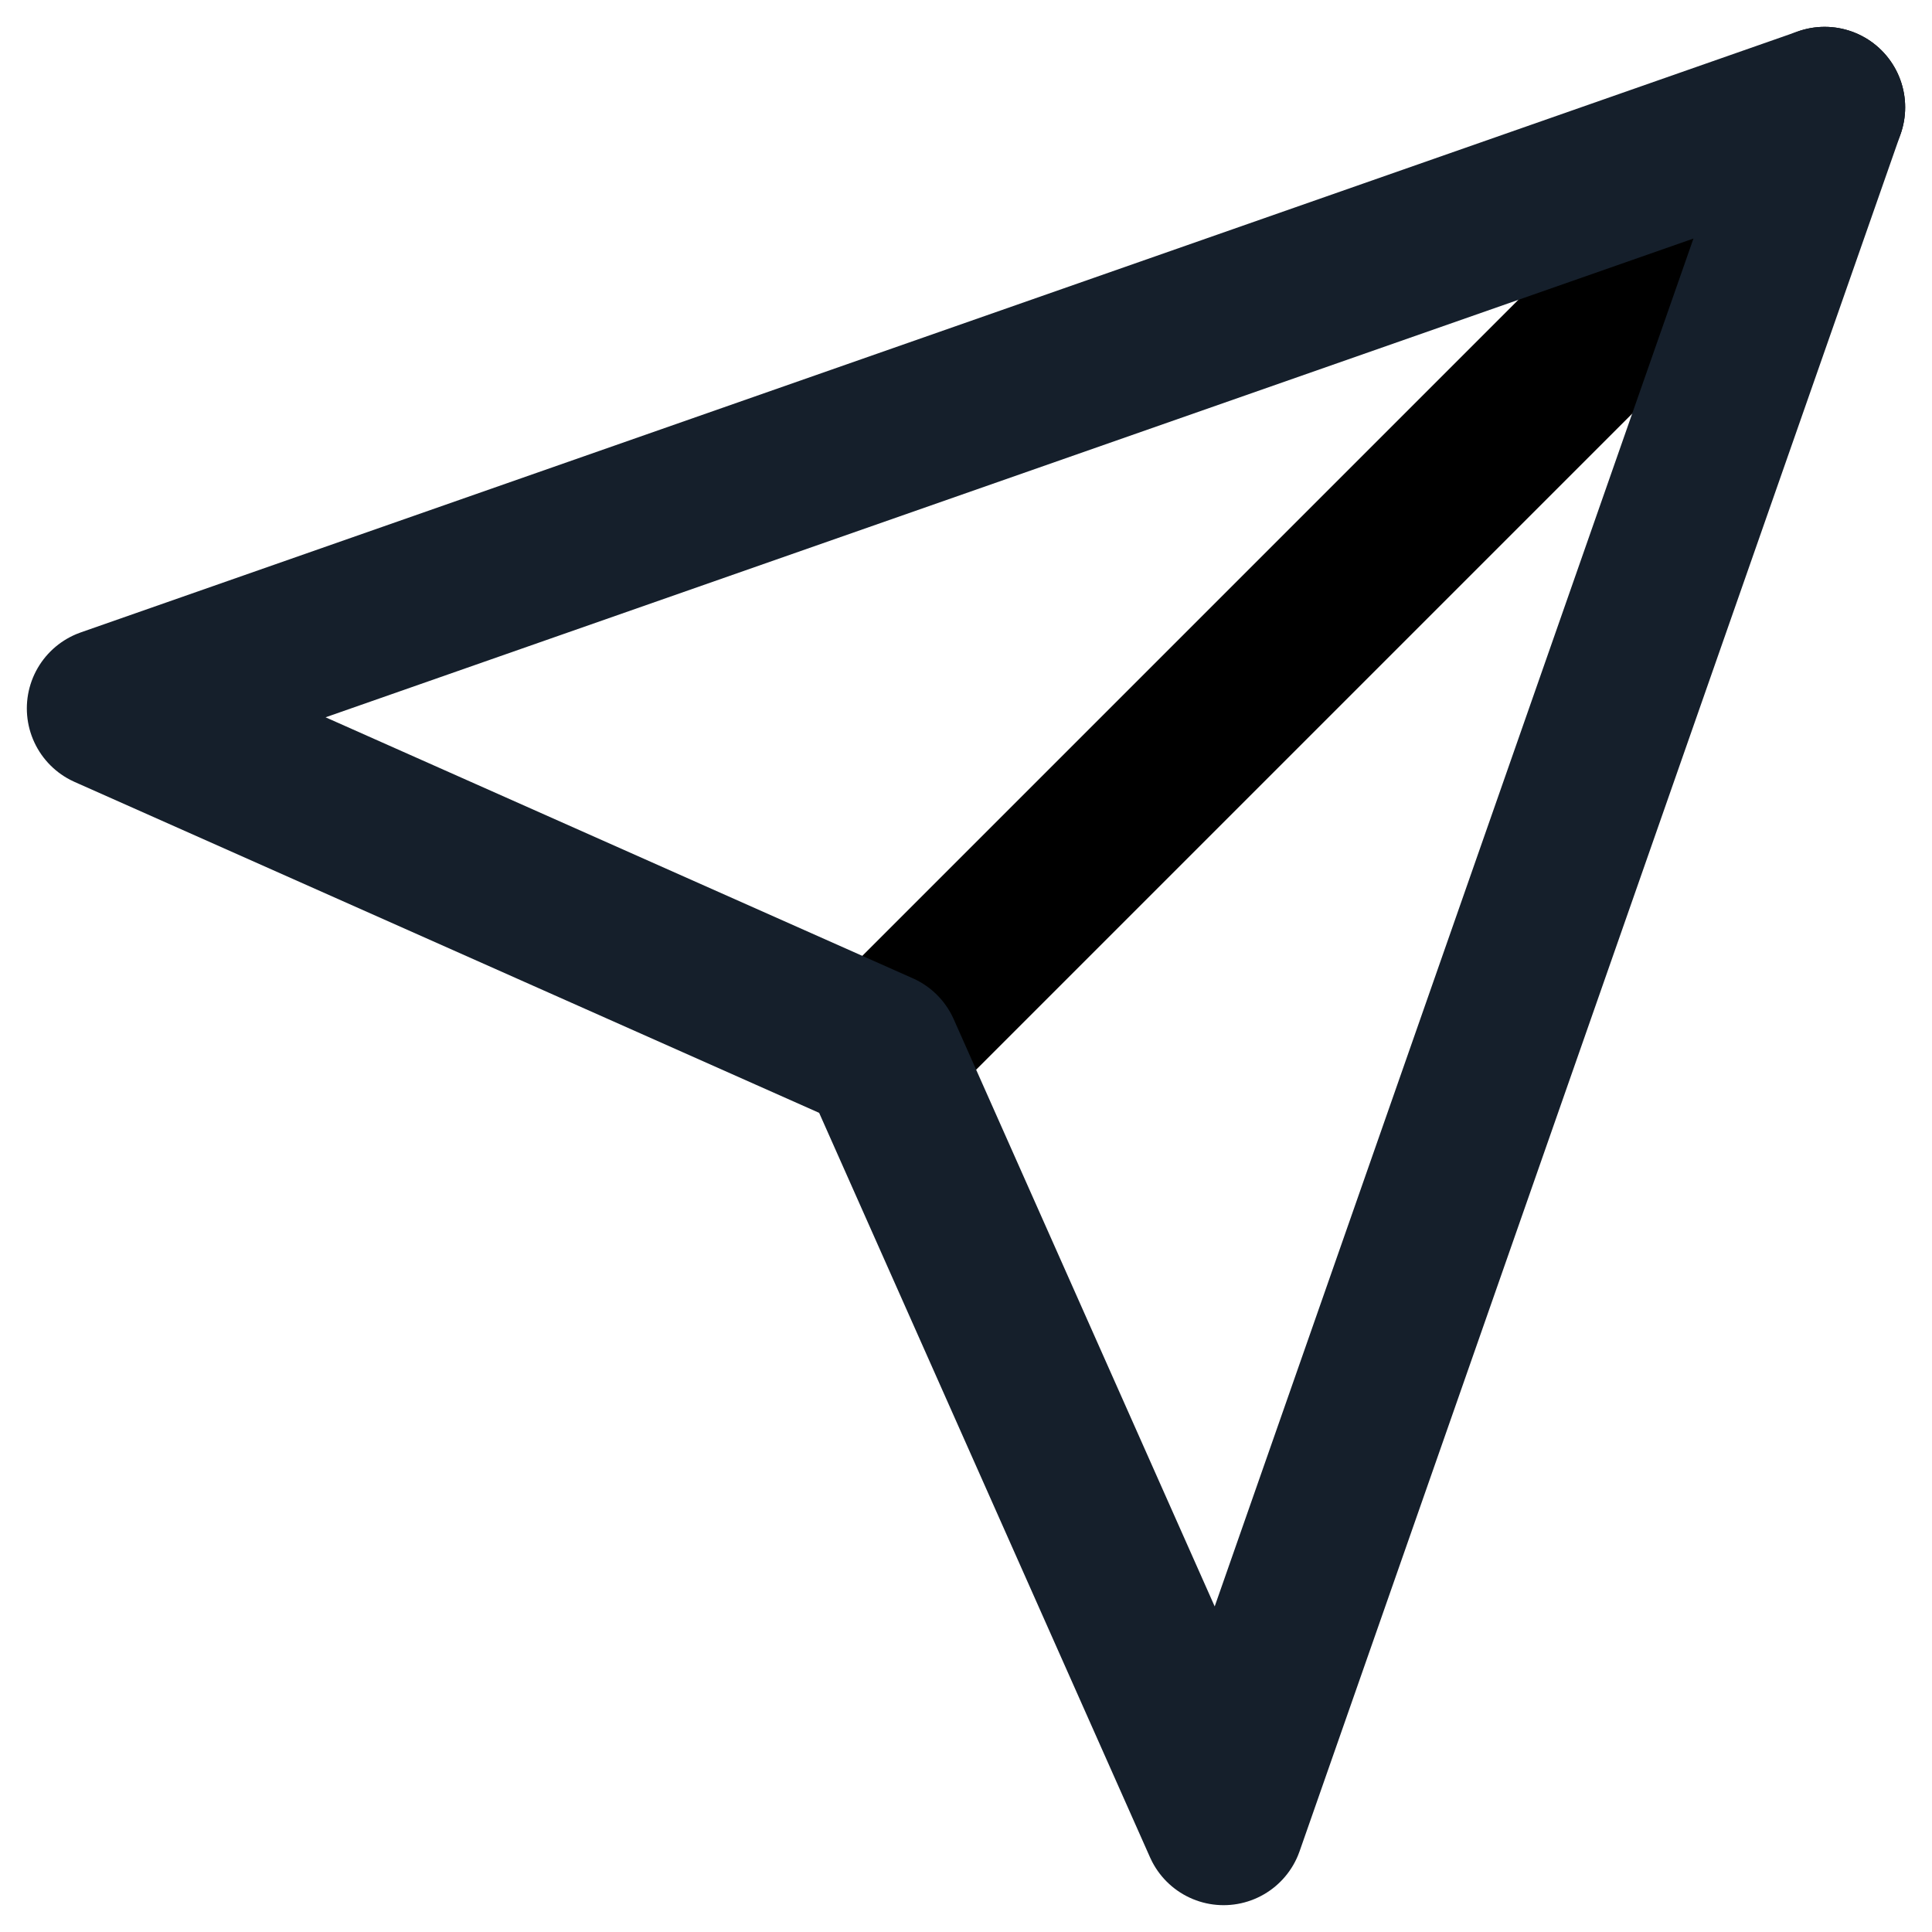 <svg xmlns="http://www.w3.org/2000/svg" width="18" height="18" viewBox="0 0 18 18"><g><g><g><path fill="none" stroke="#000" stroke-linecap="round" stroke-linejoin="round" stroke-miterlimit="50" stroke-width="1.5" d="M17 1L8.2 9.8"/></g><g><path fill="none" stroke="#151f2b" stroke-linecap="round" stroke-linejoin="round" stroke-miterlimit="50" stroke-width="1.5" d="M17 1v0l-5.6 16v0L8.2 9.8v0L1 6.6v0L17 1v0z"/></g></g></g></svg>